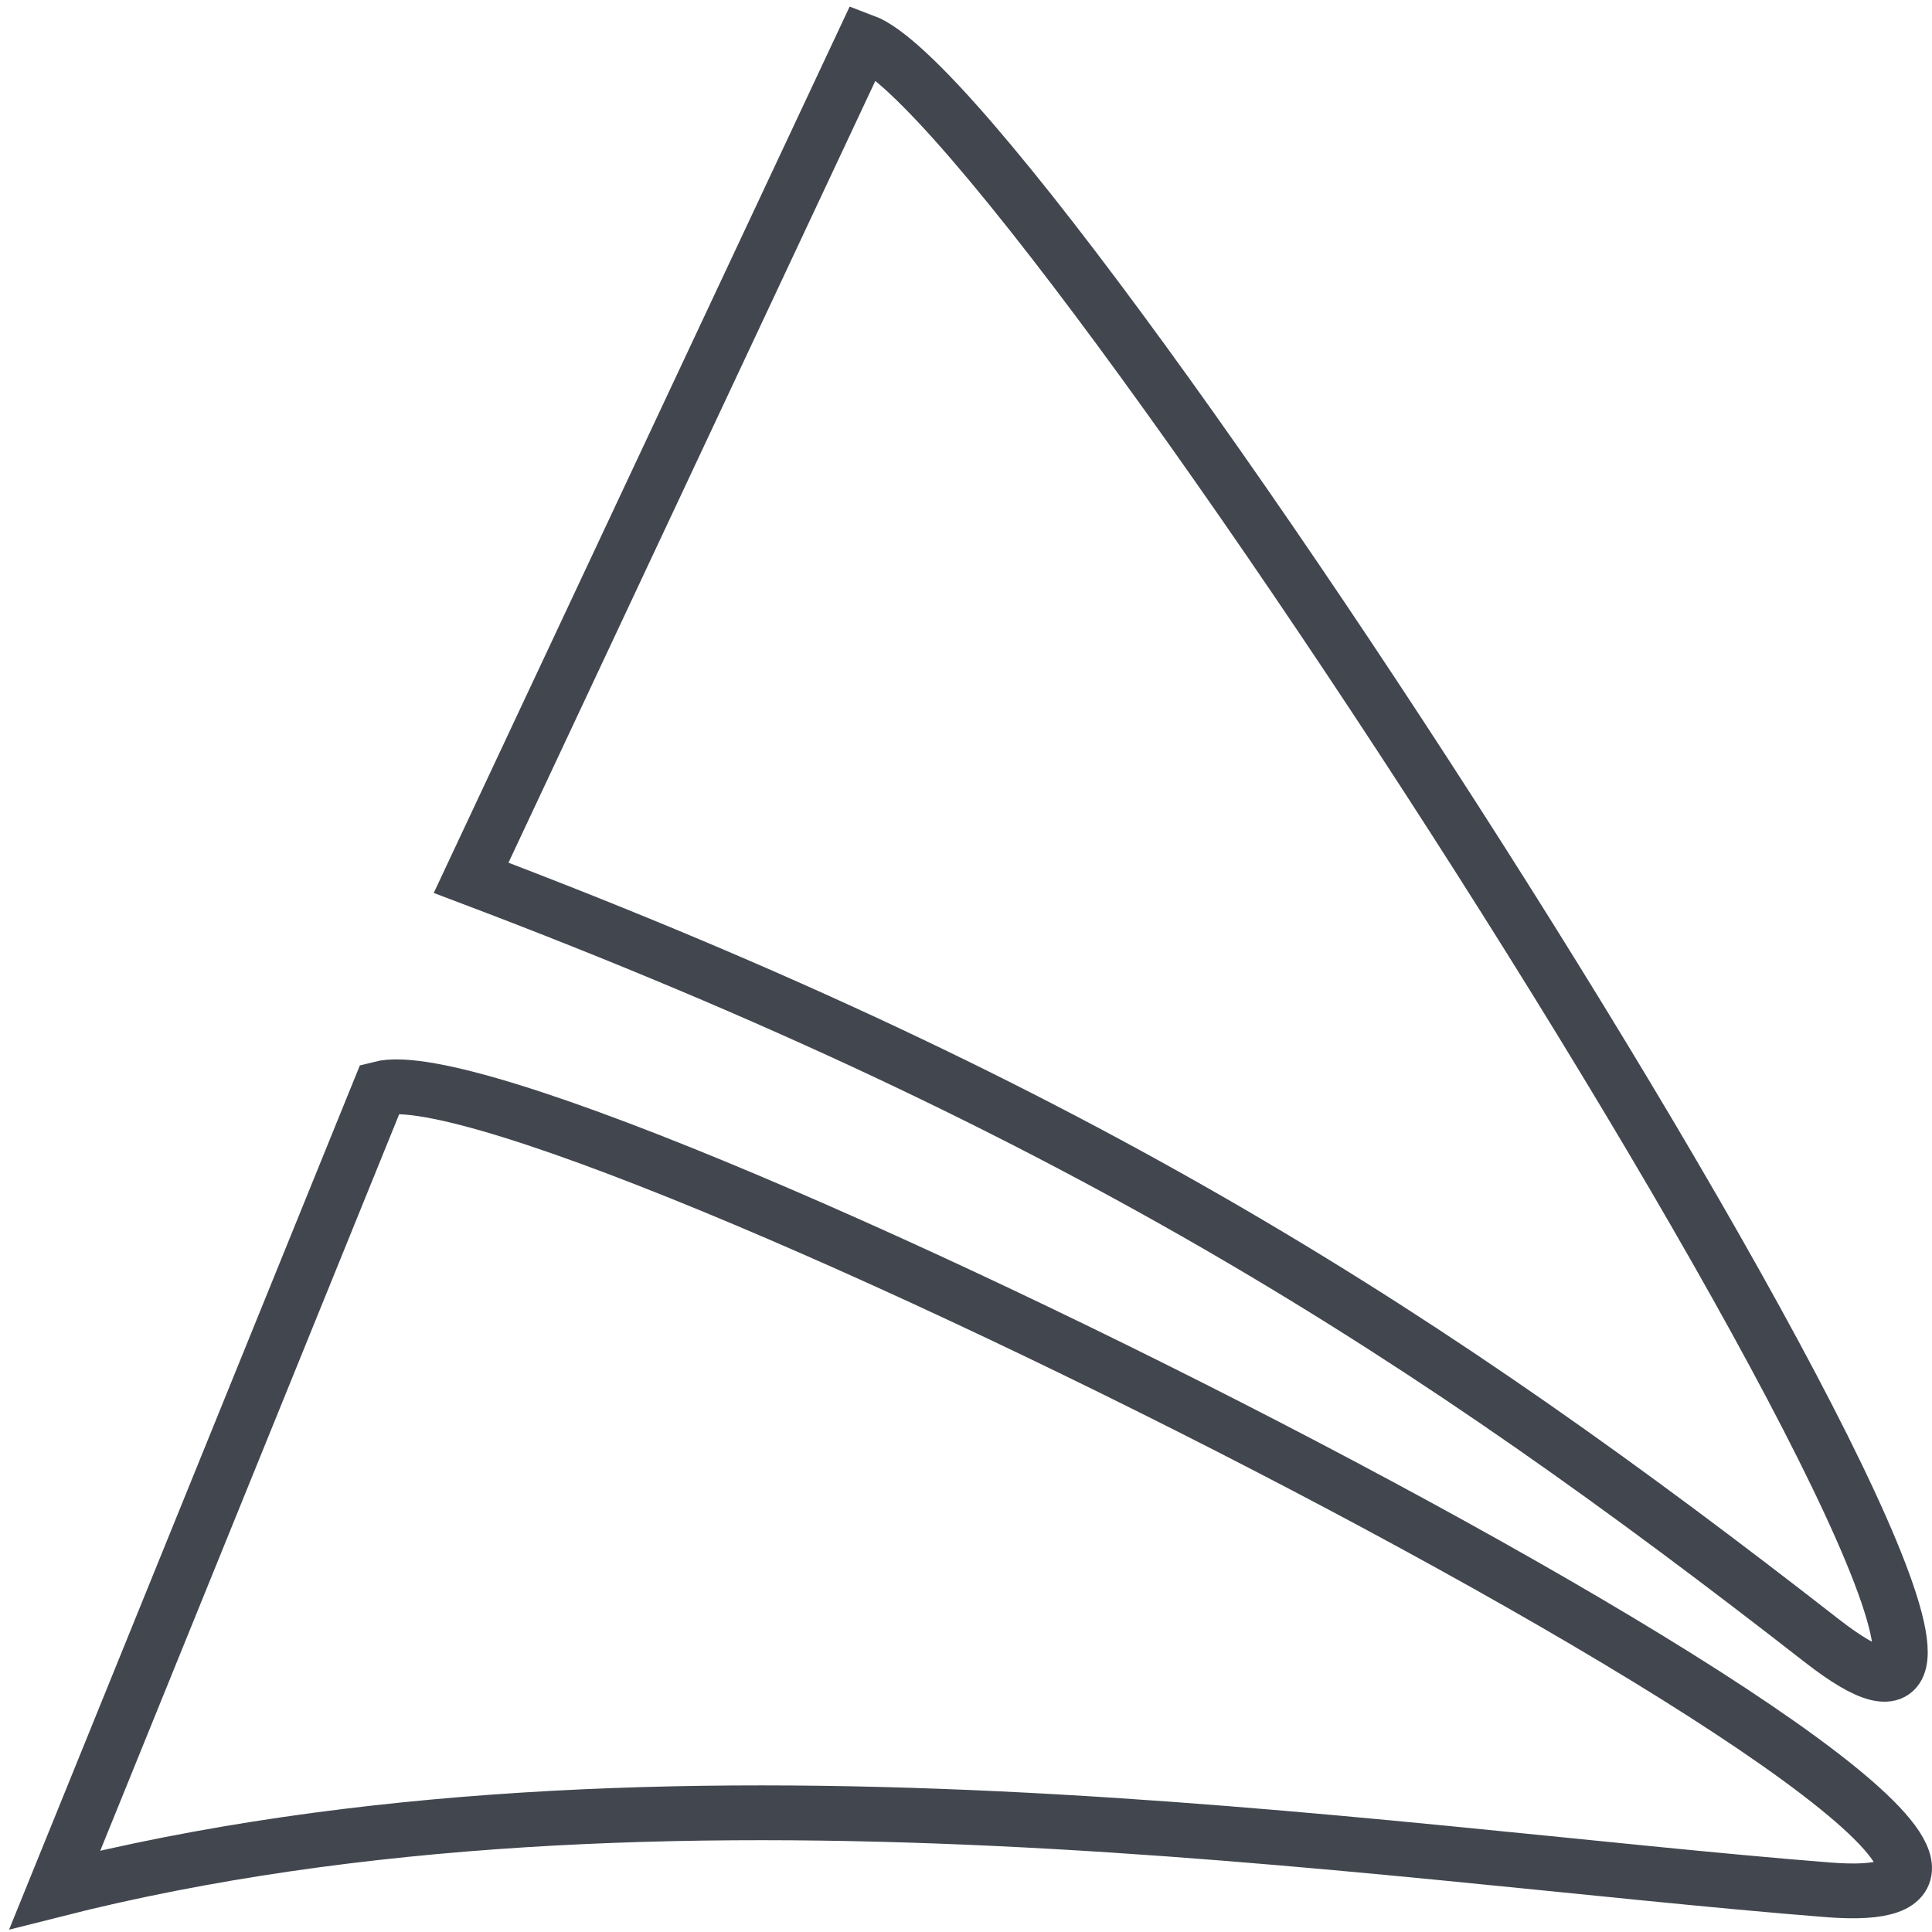 <svg width="141" height="141" viewBox="0 0 141 141" fill="none" xmlns="http://www.w3.org/2000/svg">
<path d="M133.416 137.922C166.726 140.55 40.666 76.111 27.737 79.441L4 137.922C48.262 126.707 100.106 135.293 133.416 137.922Z" stroke="#42474F" stroke-width="4"/>
<path d="M132.949 119.734C161.302 141.831 76.085 7.884 63.036 3L34.383 64.063C78.974 80.939 104.596 97.636 132.949 119.734Z" stroke="#42474F" stroke-width="4"/>
</svg>
